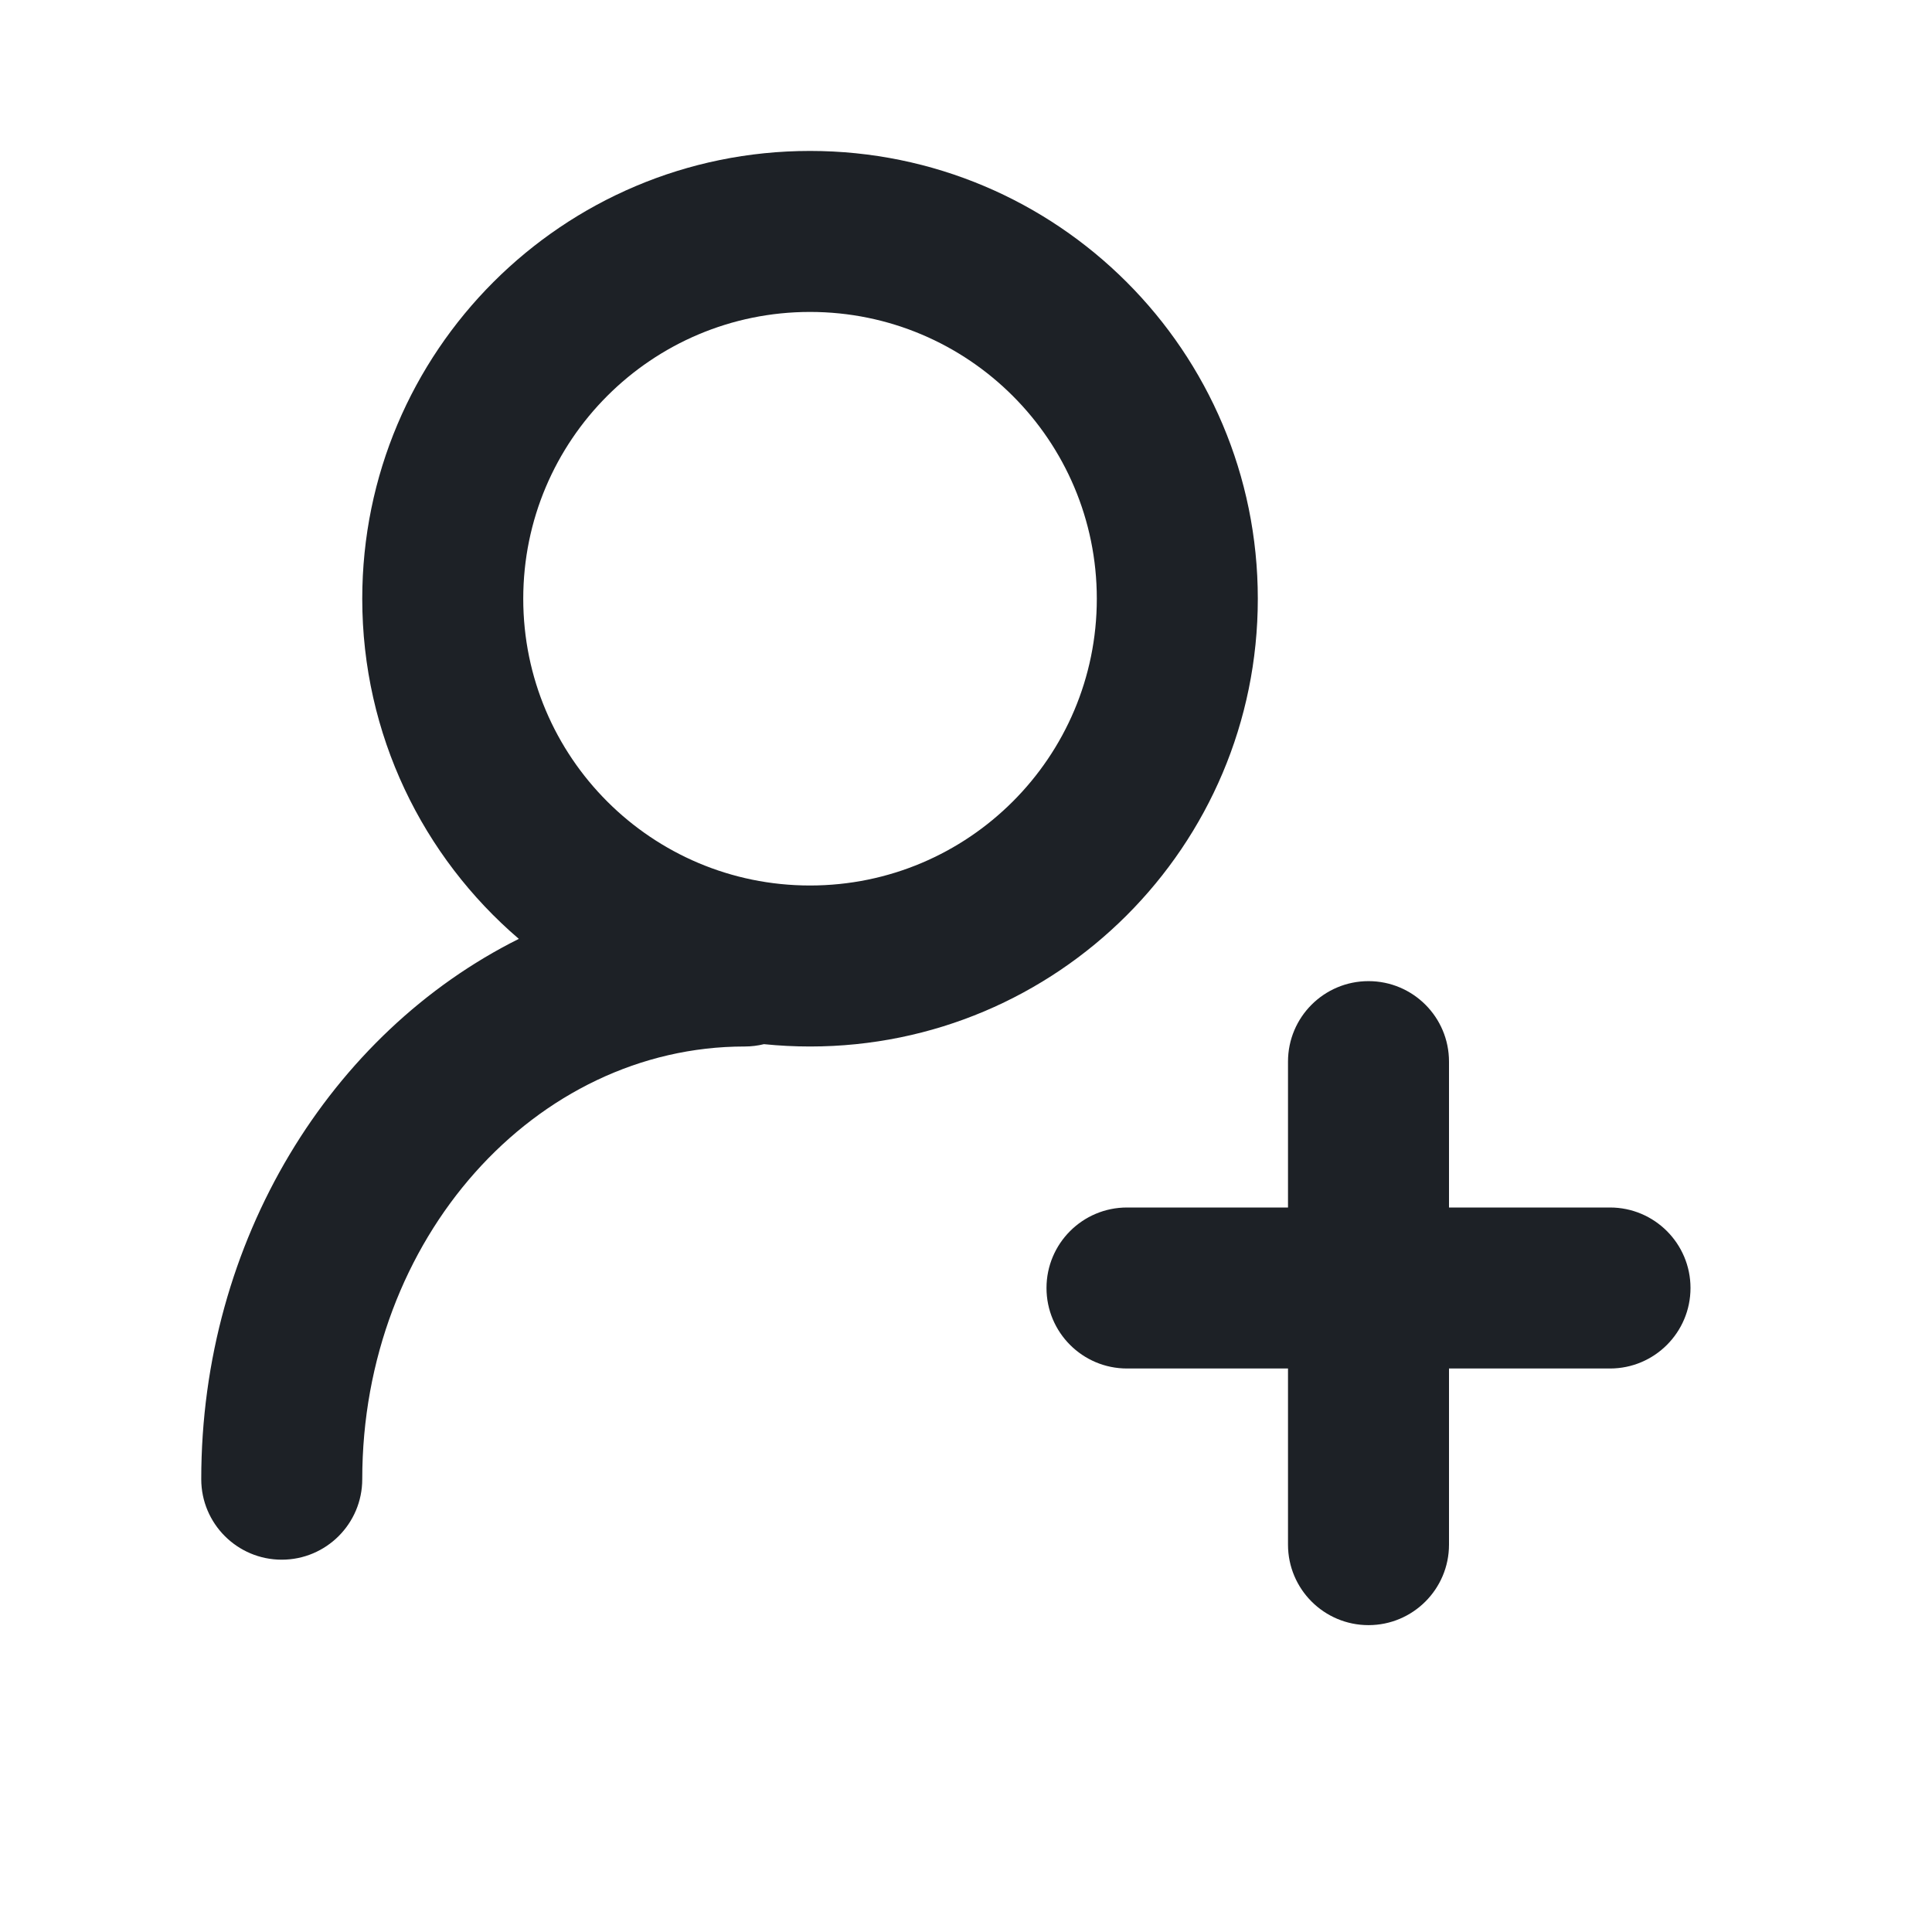<svg width="24" height="24" viewBox="0 0 24 24" fill="none" xmlns="http://www.w3.org/2000/svg">
<path fill-rule="evenodd" clip-rule="evenodd" d="M10.062 1.875C6.99 1.875 4.5 4.365 4.5 7.438C4.5 9.128 5.254 10.643 6.445 11.663C4.109 12.829 2.5 15.407 2.5 18.375C2.5 18.927 2.948 19.375 3.5 19.375C4.052 19.375 4.5 18.927 4.5 18.375C4.5 15.385 6.651 13 9.25 13C9.333 13 9.413 12.99 9.49 12.971C9.678 12.99 9.869 13 10.062 13C13.135 13 15.625 10.51 15.625 7.438C15.625 4.365 13.135 1.875 10.062 1.875ZM10.062 3.875C12.03 3.875 13.625 5.47 13.625 7.438C13.625 9.405 12.03 11 10.062 11C8.095 11 6.5 9.405 6.5 7.438C6.5 5.47 8.095 3.875 10.062 3.875ZM14 15C13.448 15 13 15.448 13 16C13 16.552 13.448 17 14 17H16V19.188C16 19.74 16.448 20.188 17 20.188C17.552 20.188 18 19.74 18 19.188V17H20C20.552 17 21 16.552 21 16C21 15.448 20.552 15 20 15H18V13.188C18 12.635 17.552 12.188 17 12.188C16.448 12.188 16 12.635 16 13.188V15H14Z" fill="#1D2126"/>
</svg>
